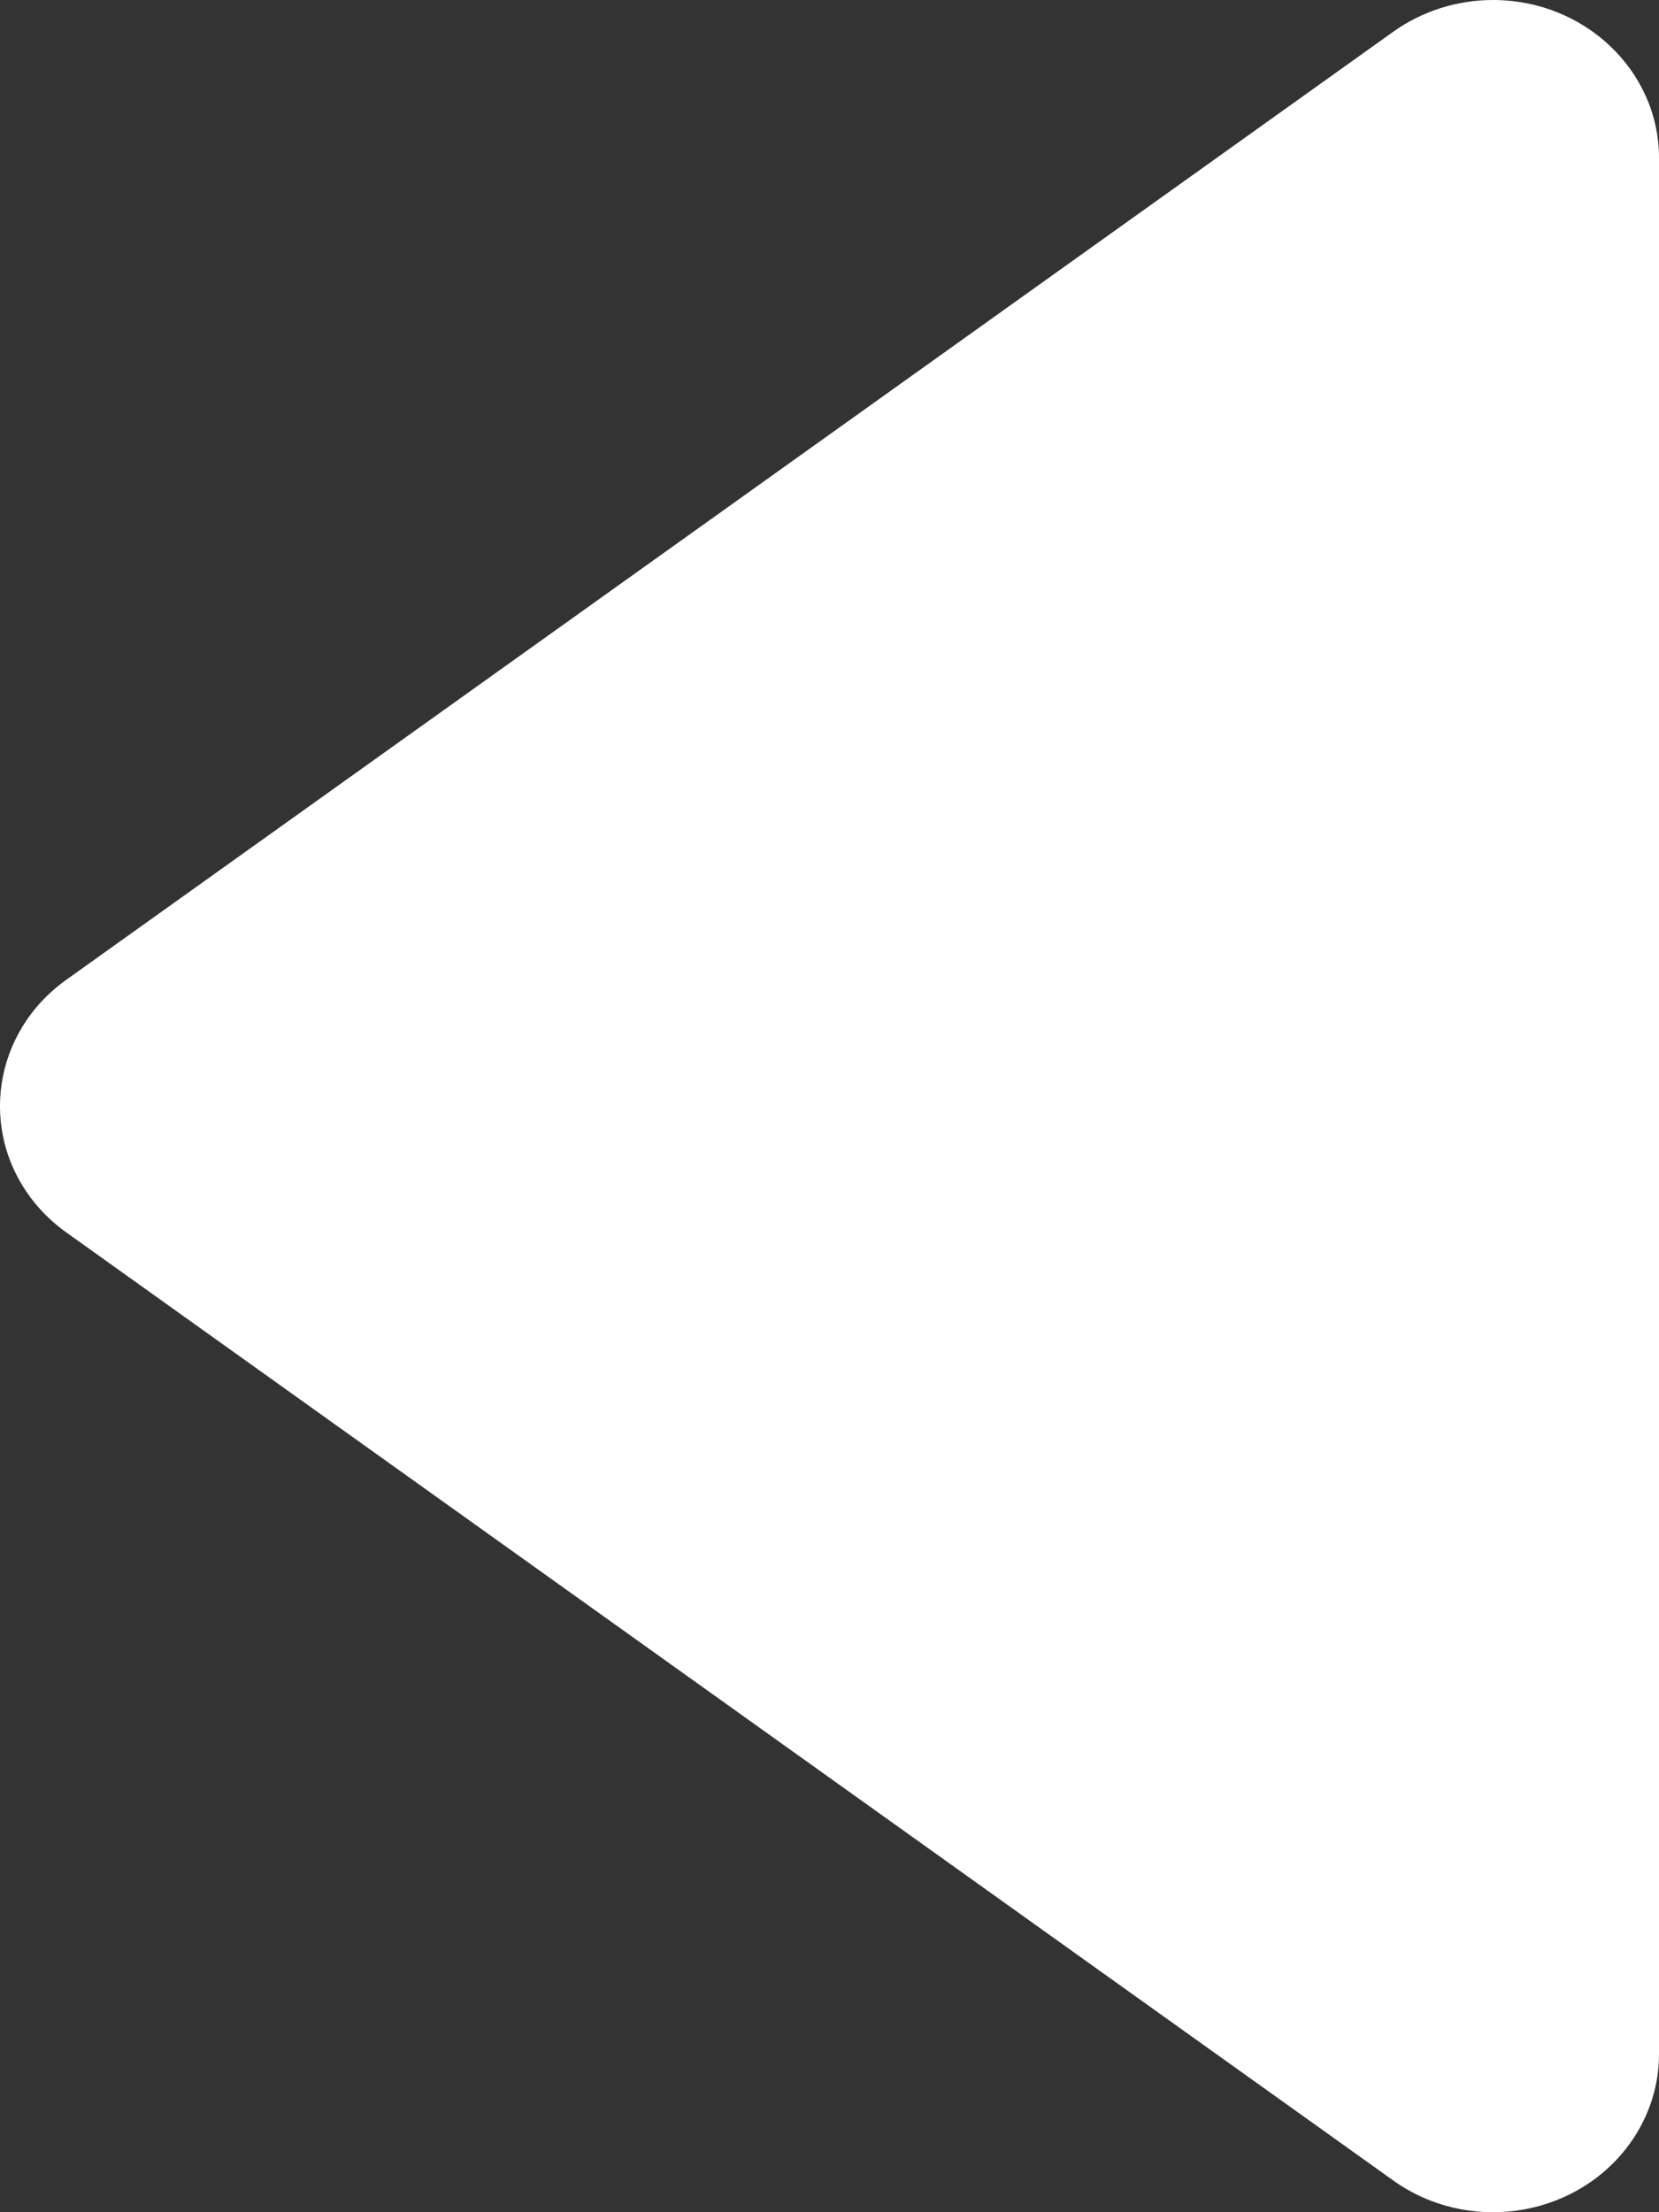 <svg xmlns="http://www.w3.org/2000/svg" width="6" height="8" viewBox="0 0 6 8">
  <rect x="0" y="0" width="6" height="8" fill="#333333" stroke="none"/>
  <g fill="none" fill-rule="evenodd" transform="translate(-7 -6)">
    <path fill="#FFFFFF" d="M6.114,12.04 C5.925,12.305 5.976,12.681 6.229,12.88 C6.328,12.958 6.448,13 6.571,13 L13.429,13 C13.744,13 14,12.731 14,12.4 C14,12.27 13.96,12.144 13.886,12.04 L10.457,7.24 C10.268,6.975 9.91,6.921 9.657,7.12 C9.614,7.154 9.575,7.195 9.543,7.24 L6.114,12.04 Z" transform="rotate(-90 10 10)"/>
  </g>
</svg>
